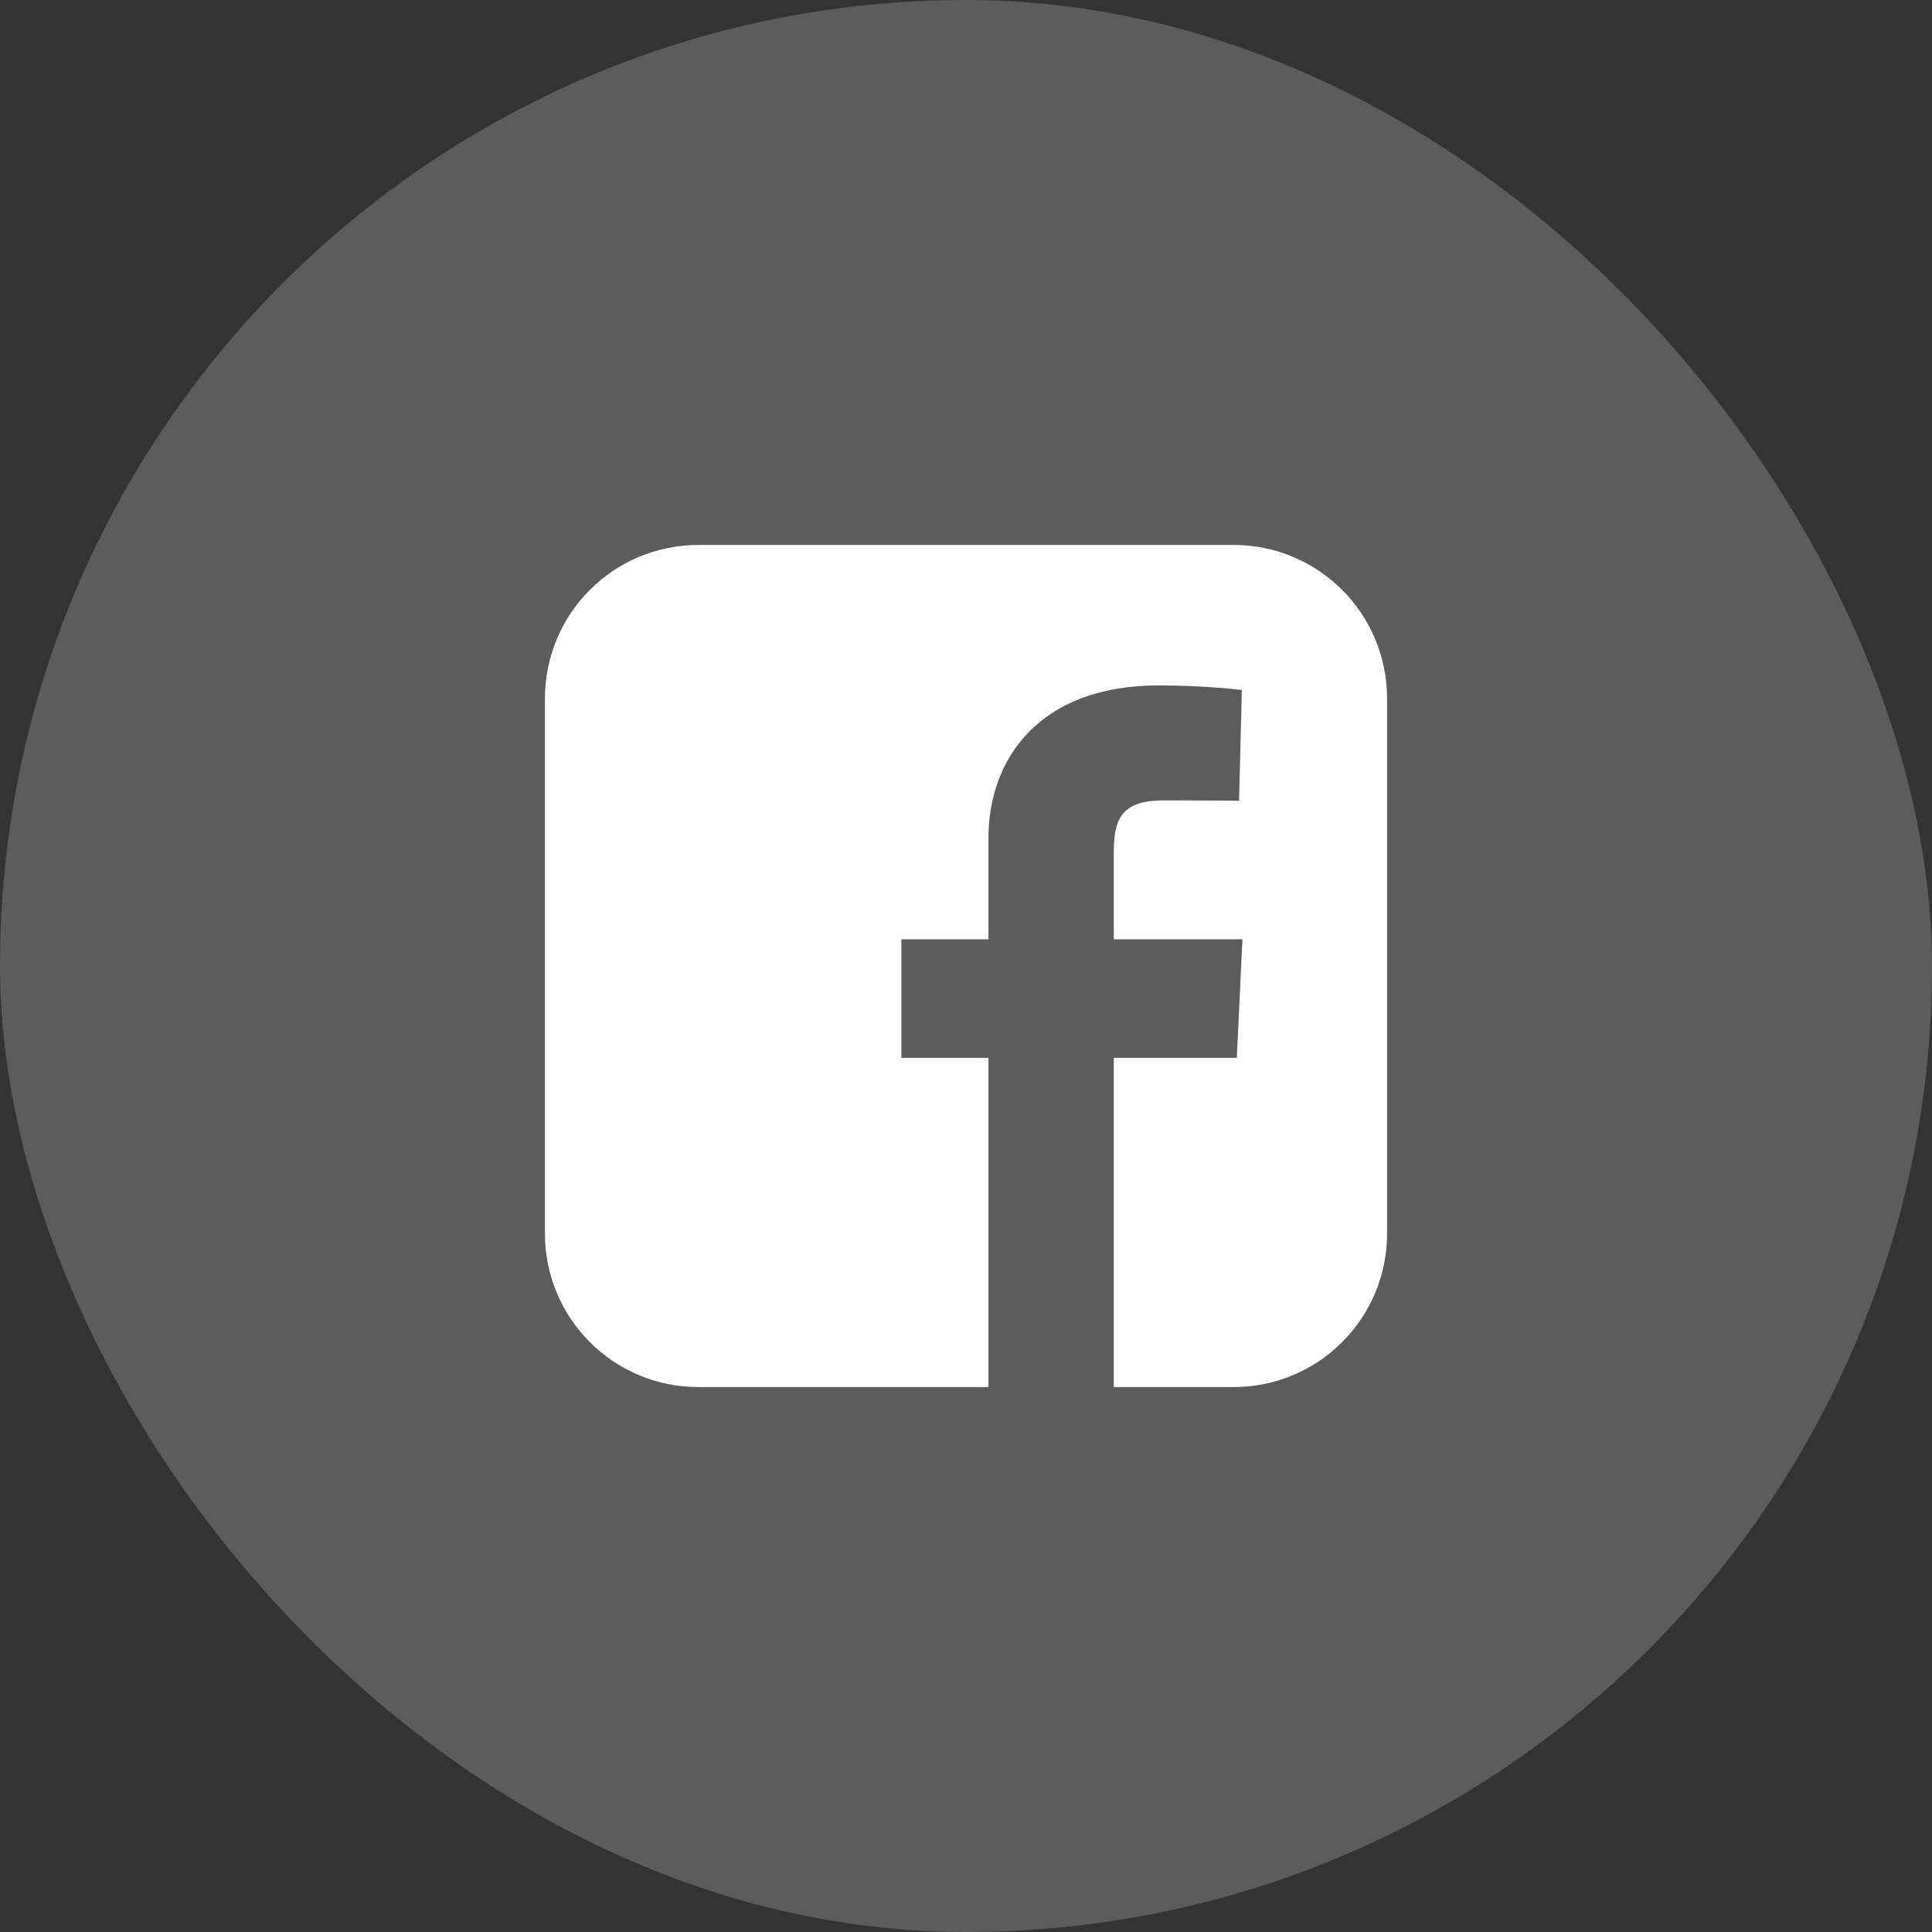 <svg width="39" height="39" viewBox="0 0 39 39" fill="none" xmlns="http://www.w3.org/2000/svg">
<rect x="0" y="0" width="39" height="39" fill="#333333" stroke="none"/>
<rect opacity="0.2" width="39" height="39" rx="19.5" fill="white"/>
<g clip-path="url(#clip0_194_350)">
<path d="M14.104 11C12.385 11 11 12.385 11 14.104V24.896C11 26.616 12.385 28 14.104 28H19.953V21.354H18.196V18.961H19.953V16.917C19.953 15.311 20.991 13.836 23.383 13.836C24.352 13.836 25.068 13.929 25.068 13.929L25.012 16.164C25.012 16.164 24.281 16.157 23.484 16.157C22.622 16.157 22.483 16.554 22.483 17.214V18.961H25.08L24.967 21.354H22.483V28H24.896C26.615 28 28 26.616 28 24.896V14.104C28 12.385 26.615 11 24.896 11H14.104L14.104 11Z" fill="white"/>
</g>
<defs>
<clipPath id="clip0_194_350">
<rect width="17" height="17" fill="white" transform="translate(11 11)"/>
</clipPath>
</defs>
</svg>
